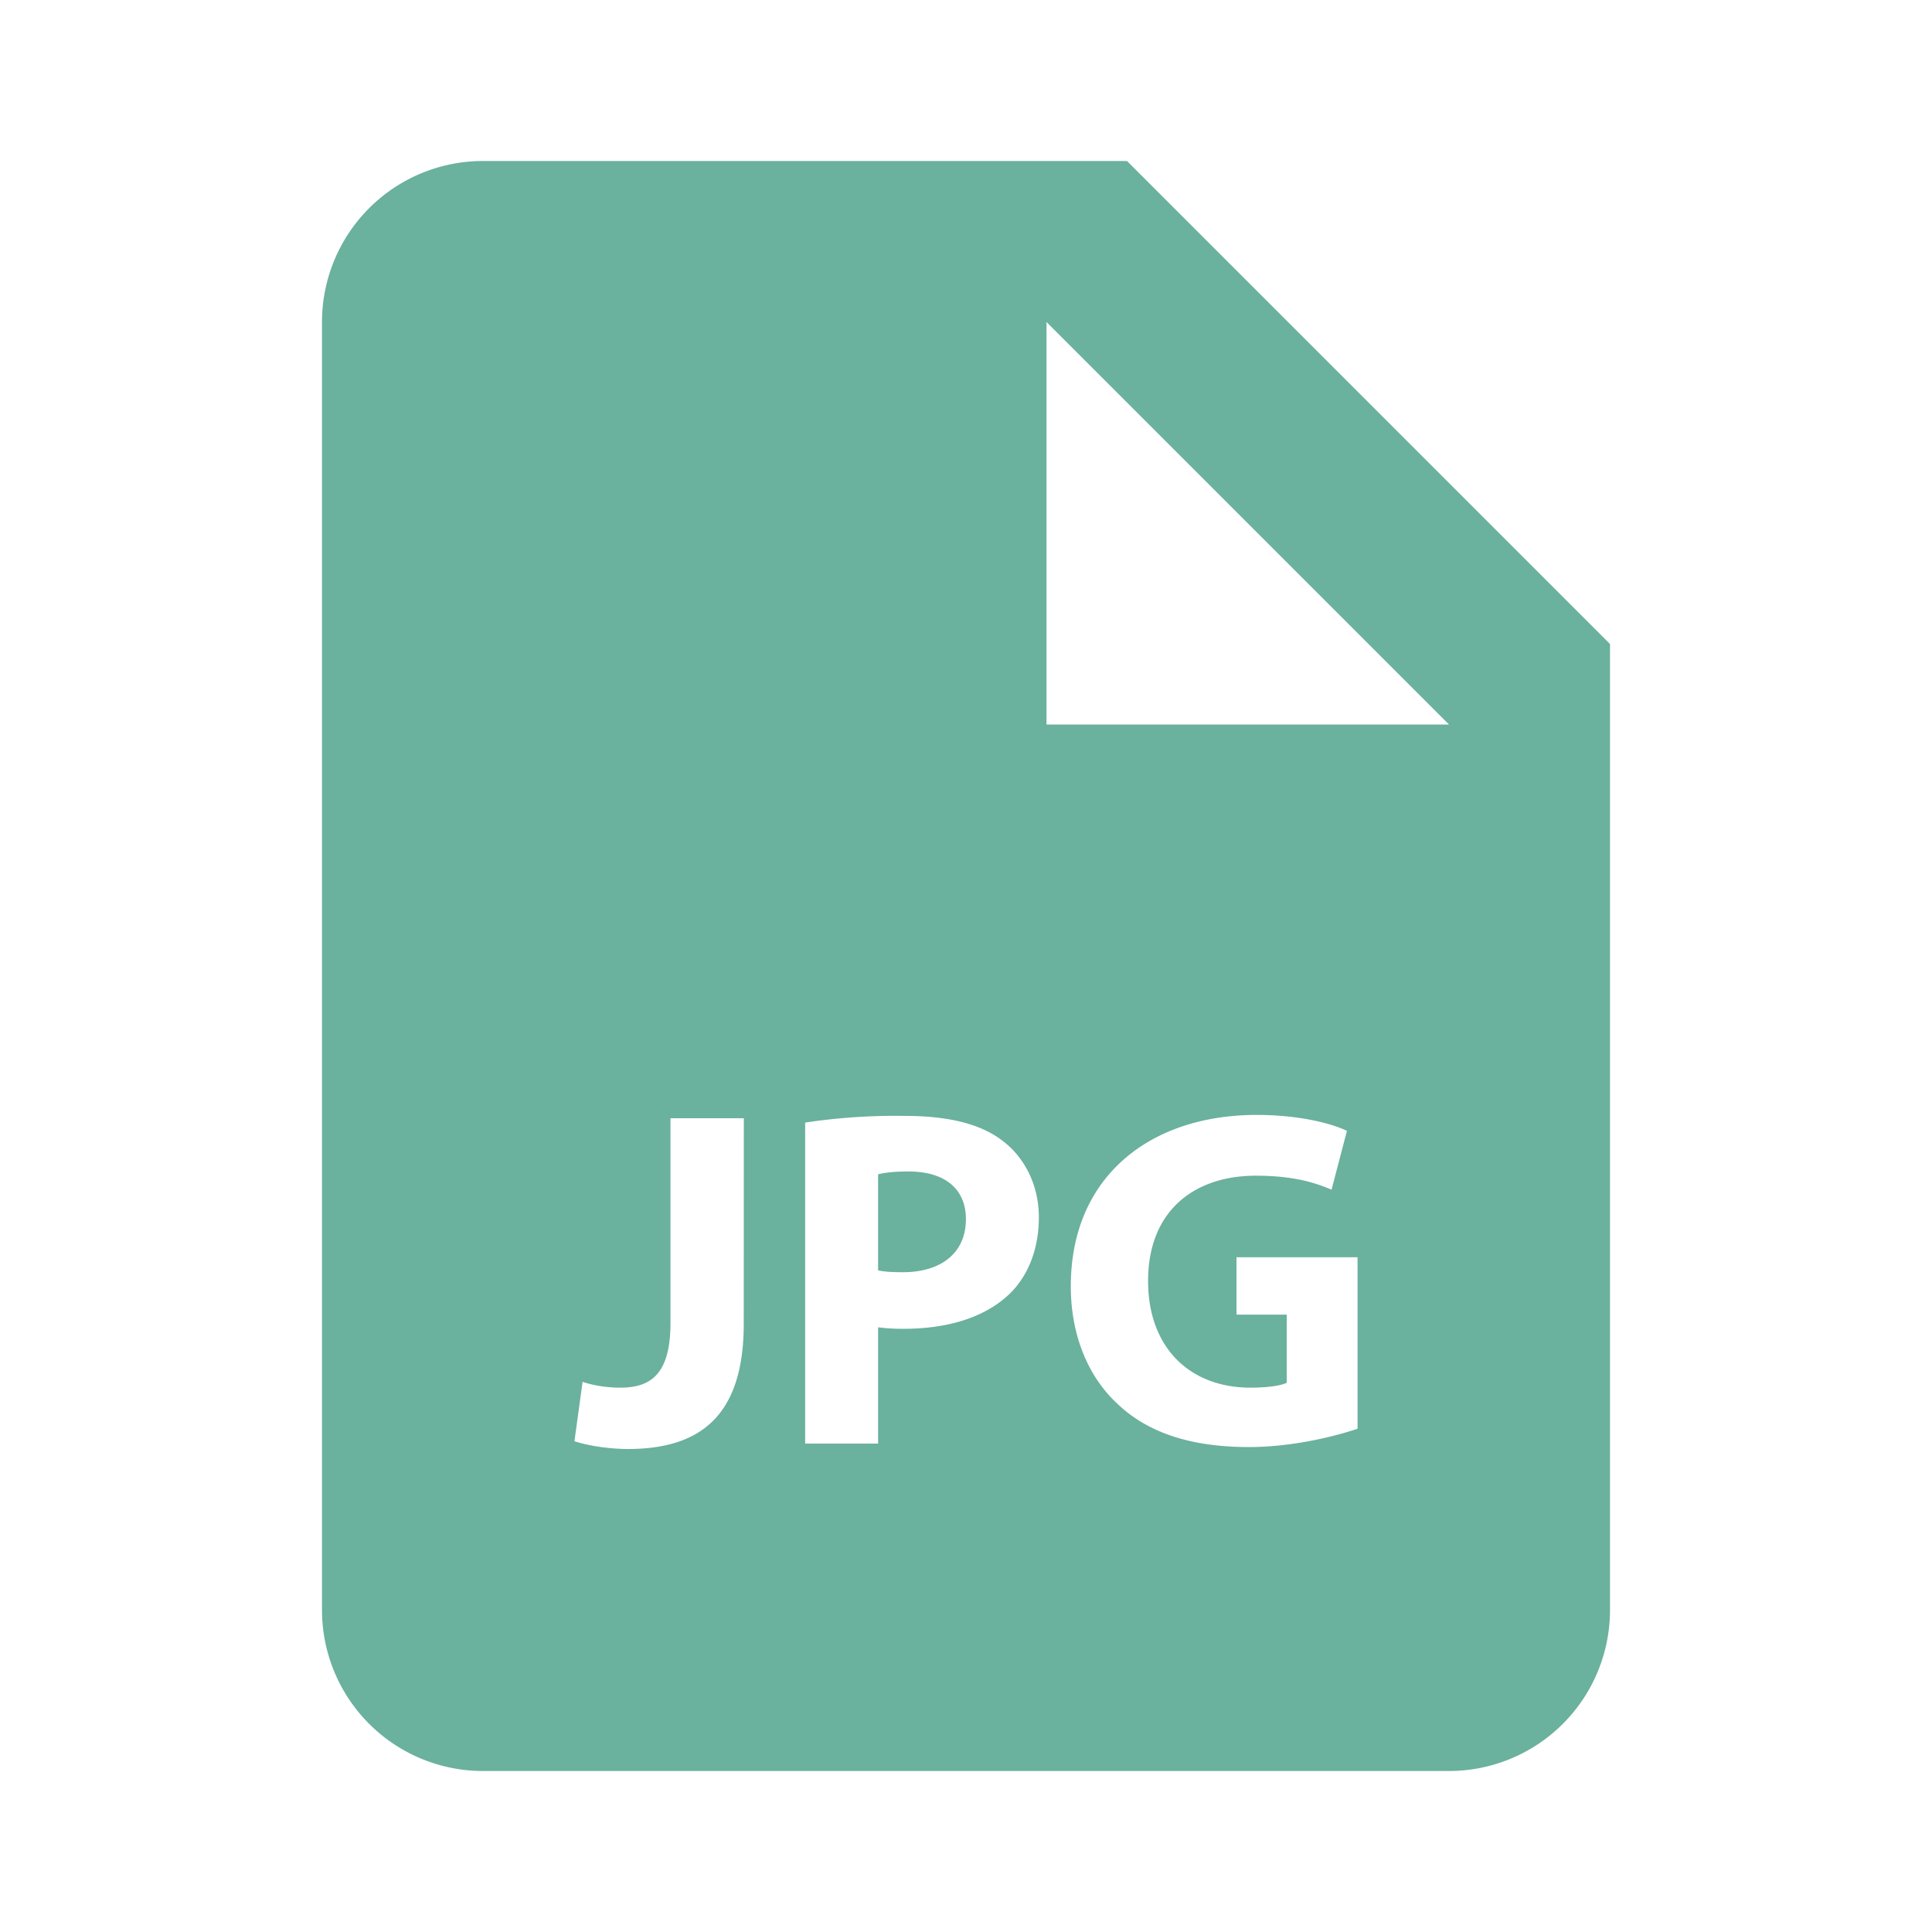 <svg xmlns="http://www.w3.org/2000/svg" width="1em" height="1em" viewBox="0 0 24 24"><path fill="#6AB19E" d="M14 2H6a2 2 0 0 0-2 2v16a2 2 0 0 0 2 2h12a2 2 0 0 0 2-2V8zM9.239 16.446c0 1.152-.551 1.554-1.438 1.554c-.21 0-.486-.036-.665-.097l.101-.737c.127.042.289.072.469.072c.384 0 .623-.174.623-.804v-2.543h.911zm3.294-.365c-.313.293-.773.426-1.313.426c-.12 0-.228-.007-.312-.019v1.445h-.906v-3.988a7.528 7.528 0 0 1 1.236-.083c.563 0 .965.107 1.234.323c.259.204.433.54.433.936s-.133.732-.372.96m4.331 1.667c-.28.096-.815.228-1.349.228c-.737 0-1.271-.186-1.643-.546c-.371-.348-.575-.875-.57-1.469c.007-1.344.983-2.111 2.309-2.111c.521 0 .924.103 1.121.198l-.191.731c-.222-.096-.497-.174-.941-.174c-.761 0-1.338.432-1.338 1.308c0 .833.523 1.325 1.271 1.325c.211 0 .378-.024.451-.061v-.846h-.624v-.713h1.504zM14 9h-1V4l5 5z"/><path fill="#6AB19E" d="M11.285 14.552c-.186 0-.312.018-.377.036v1.193c.077.018.174.023.307.023c.484 0 .784-.246.784-.659c0-.372-.257-.593-.714-.593"/></svg>